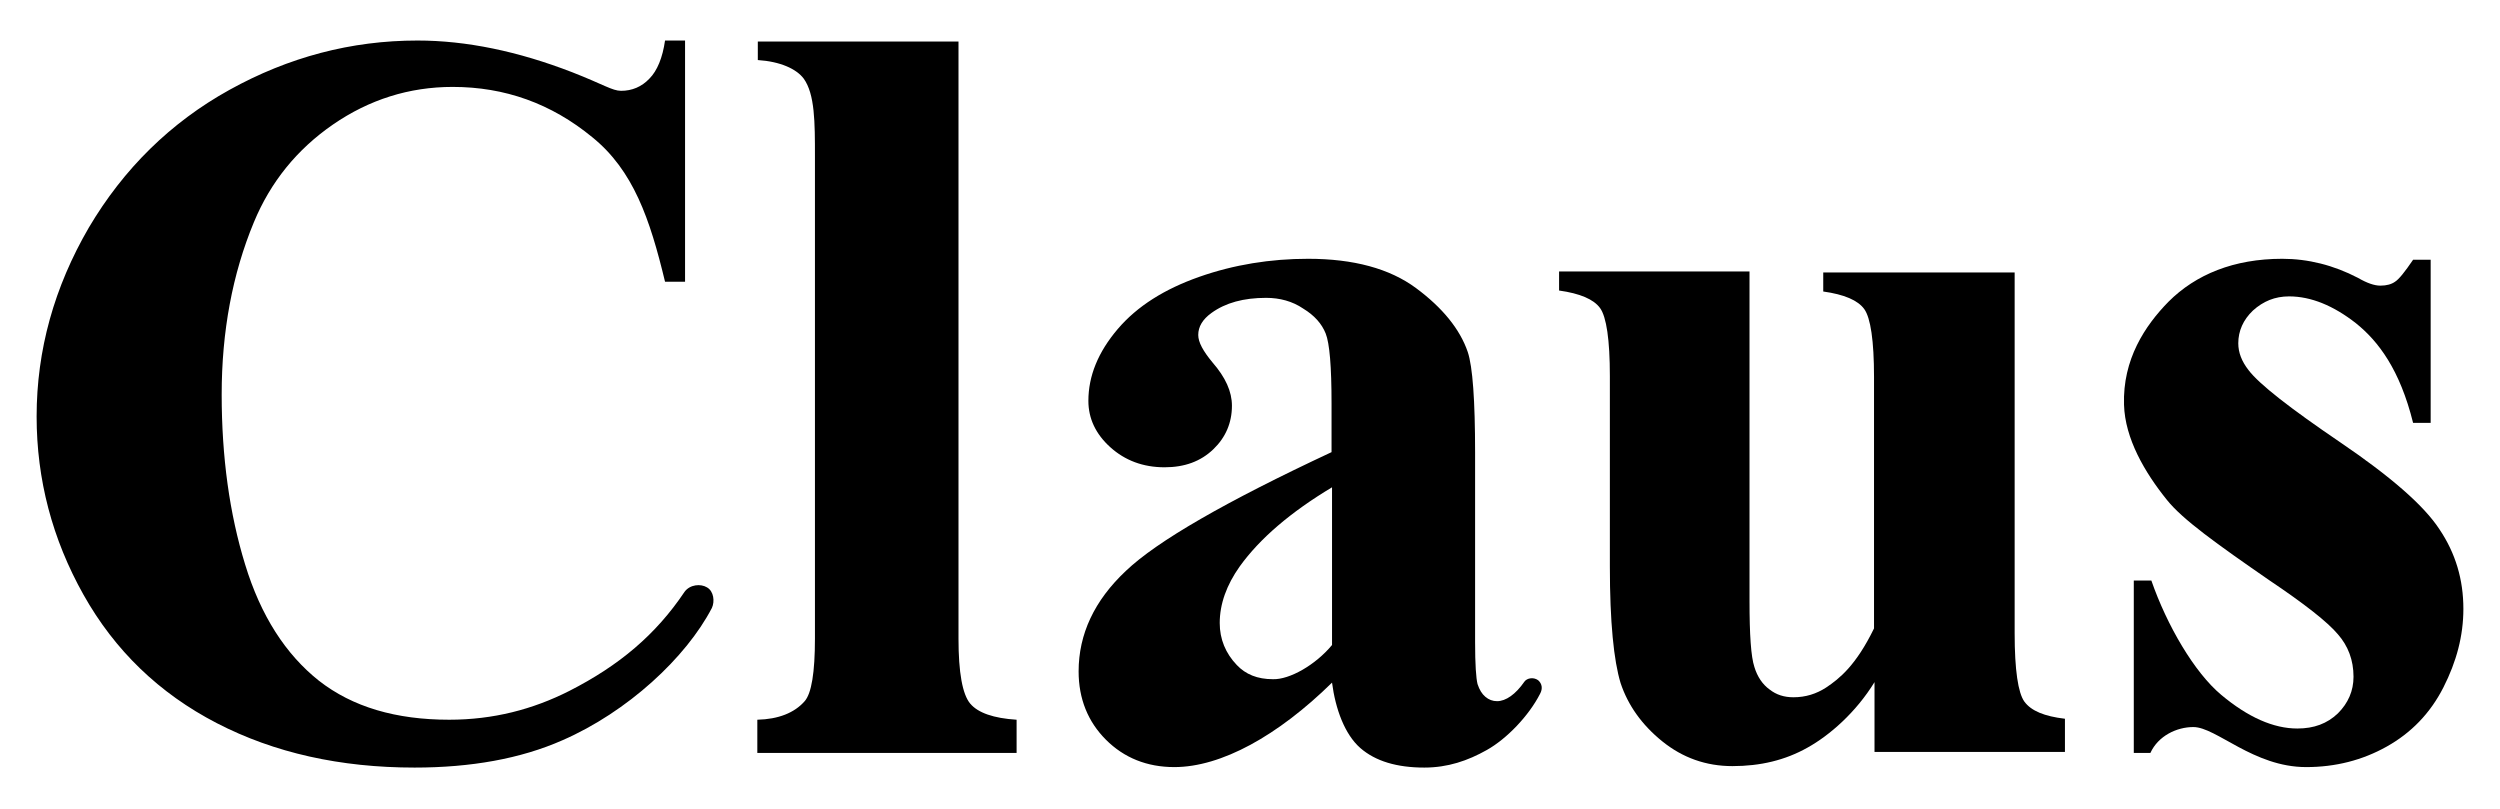 <svg version="1.1" id="Layer_1" xmlns="http://www.w3.org/2000/svg" xmlns:xlink="http://www.w3.org/1999/xlink" x="0px" y="0px"
	 viewBox="0 0 512 165.7" style="enable-background:new 0 0 512 165.7;" xml:space="preserve" class="logo">
    <g>
        <path d="M140.3,8.3v49.4h-4.1c-3.1-12.9-6.5-22.8-14.9-29.6c-8.4-6.9-17.9-10.3-28.6-10.3c-8.9,0-17.1,2.6-24.5,7.7
            C60.8,30.6,55.4,37.3,52,45.5c-4.4,10.6-6.6,22.4-6.6,35.3c0,12.8,1.6,24.4,4.8,34.8c3.2,10.5,8.3,18.4,15.1,23.8
            c6.9,5.4,15.8,8,26.7,8c9,0,17.1-2.1,24.6-5.9c10.2-5.2,17.7-11.5,23.6-20.3c1.1-1.5,3.3-1.7,4.6-0.9c1.4,0.8,1.6,2.9,1,4.2
            c-5.3,10.2-17.3,21.3-30.6,27.1c-8.6,3.8-18.8,5.6-30.3,5.6c-15.2,0-28.7-3-40.5-9.1c-11.8-6.1-20.9-14.9-27.3-26.3
            c-6.4-11.4-9.6-23.6-9.6-36.5c0-13.6,3.6-26.5,10.7-38.7C25.3,34.6,34.9,25.1,47,18.4S71.9,8.3,85.5,8.3c10,0,20.6,2.2,31.7,6.5
            c6.4,2.5,8.2,3.8,10,3.8c2.2,0,4.2-0.8,5.8-2.5c1.6-1.6,2.7-4.3,3.2-7.8H140.3z"/>
        <path d="M196.3,8.5v122.3c0,6.9,0.8,11.4,2.4,13.3c1.6,1.9,4.8,3,9.5,3.3v6.8h-53.1v-6.8c4.3-0.1,7.6-1.4,9.7-3.8
            c1.4-1.6,2.1-5.9,2.1-12.8V32c0-6.9,0-12.7-2.3-15.9c-1.5-2-4.8-3.5-9.4-3.8V8.5H196.3z"/>
        <path d="M272.8,139.8c-11.1,10.9-22.7,17.3-32.3,17.3c-5.6,0-10.3-1.9-14-5.6c-3.7-3.7-5.6-8.4-5.6-14c0-7.6,3.2-14.5,9.7-20.6
            c6.4-6.1,20.5-14.2,42.1-24.3v-10c0-7.5-0.4-12.3-1.2-14.3c-0.8-2-2.3-3.7-4.6-5.1c-2.2-1.5-4.8-2.2-7.6-2.2c-4.6,0-8.3,1-11.2,3.1
            c-1.8,1.3-2.7,2.8-2.7,4.5c0,1.5,1,3.3,2.9,5.6c2.7,3.1,4,6,4,8.9c0,3.5-1.3,6.5-3.8,8.9c-2.6,2.5-5.9,3.7-10,3.7
            c-4.4,0-8.1-1.4-11.1-4.1c-3-2.7-4.5-5.9-4.5-9.5c0-5.1,2-10,6-14.7c4-4.7,9.6-8.2,16.7-10.7c7.1-2.5,14.6-3.7,22.3-3.7
            c9.3,0,16.7,2,22.1,6c5.4,4,9,8.4,10.6,13.1c1,3,1.5,9.9,1.5,20.6v38.8c0,4.6,0.2,7.4,0.5,8.6c0.4,1.2,0.9,2,1.6,2.6
            c0.7,0.6,1.5,0.9,2.4,0.9c1.8,0,3.8-1.4,5.6-4c0.5-0.7,1.8-1,2.8-0.3c0.8,0.7,1,1.7,0.4,2.8c-2.3,4.5-6.8,9.2-10.9,11.5
            c-3.9,2.2-8,3.6-12.8,3.6c-5.6,0-10-1.3-13.1-4C275.4,150.4,273.5,145.2,272.8,139.8z M272.8,132.1V99.8
            c-8.5,5.1-14.8,10.5-18.9,16.2c-2.7,3.8-4.1,7.7-4.1,11.6c0,3.3,1.2,6.2,3.5,8.6c1.8,1.9,4.2,2.9,7.4,2.9
            C264.1,139.2,269.4,136.2,272.8,132.1z"/>
        <path d="M412.6,55.8v73.9c0,7.5,0.7,12.2,2,14c1.4,1.9,4.1,3,8.3,3.5v6.8h-39v-14.3c-3.8,6.2-9.2,10.9-13.7,13.4
            c-4.6,2.6-9.7,3.8-15.4,3.8c-5.4,0-10.2-1.7-14.4-5.1s-7-7.4-8.5-11.9c-1.4-4.6-2.2-12.5-2.2-23.9v-39c0-7.4-0.7-12.1-2-13.9
            c-1.3-1.8-4.1-3-8.4-3.6v-3.9h39V123c0,7,0.3,11.5,1,13.6c0.6,2,1.7,3.6,3.1,4.6c1.4,1.1,3,1.6,4.9,1.6c2.5,0,4.7-0.7,6.7-2
            c2.7-1.8,6.1-4.5,9.8-12.1V77.2c0-7.4-0.7-12.1-2-13.9c-1.3-1.8-4.1-3-8.4-3.6v-3.9H412.6z"/>
        <path d="M497.8,53.1v33.5h-3.6c-2.7-10.9-7.1-16.7-11.7-20.4c-4.6-3.6-9.2-5.5-13.7-5.5c-2.9,0-5.3,1-7.4,2.9c-2,1.9-3,4.2-3,6.7
            c0,1.9,0.7,3.7,2.1,5.5c2.2,2.9,8.5,7.8,18.8,14.8c10.3,7,17.1,12.9,20.3,17.8c3.3,4.9,4.9,10.3,4.9,16.3c0,5.5-1.4,10.8-4.1,16.1
            c-2.7,5.3-6.6,9.3-11.6,12.1s-10.5,4.2-16.5,4.2c-10.8,0-18.4-8.2-23.1-8.2c-3.4,0-7.2,1.8-8.8,5.3H437v-35.3h3.6
            c3.2,9.2,8.8,18.8,14.3,23.4c5.5,4.6,10.7,6.9,15.6,6.9c3.4,0,6.1-1,8.3-3.1c2.1-2.1,3.2-4.6,3.2-7.5c0-3.4-1.1-6.3-3.2-8.7
            c-2.1-2.5-6.8-6.2-14.1-11.1c-10.7-7.4-17.7-12.4-20.9-16.4c-4.6-5.7-8.6-12.6-8.8-19.5c-0.3-9.3,4.3-16.2,9.1-21.1
            c5.6-5.6,13.4-8.8,23.3-8.8c5.3,0,10.5,1.3,15.5,3.9c1.9,1.1,3.4,1.6,4.6,1.6c1.3,0,2.3-0.3,3-0.8c0.8-0.5,2-2,3.7-4.5H497.8z"/>
    </g>
</svg>
